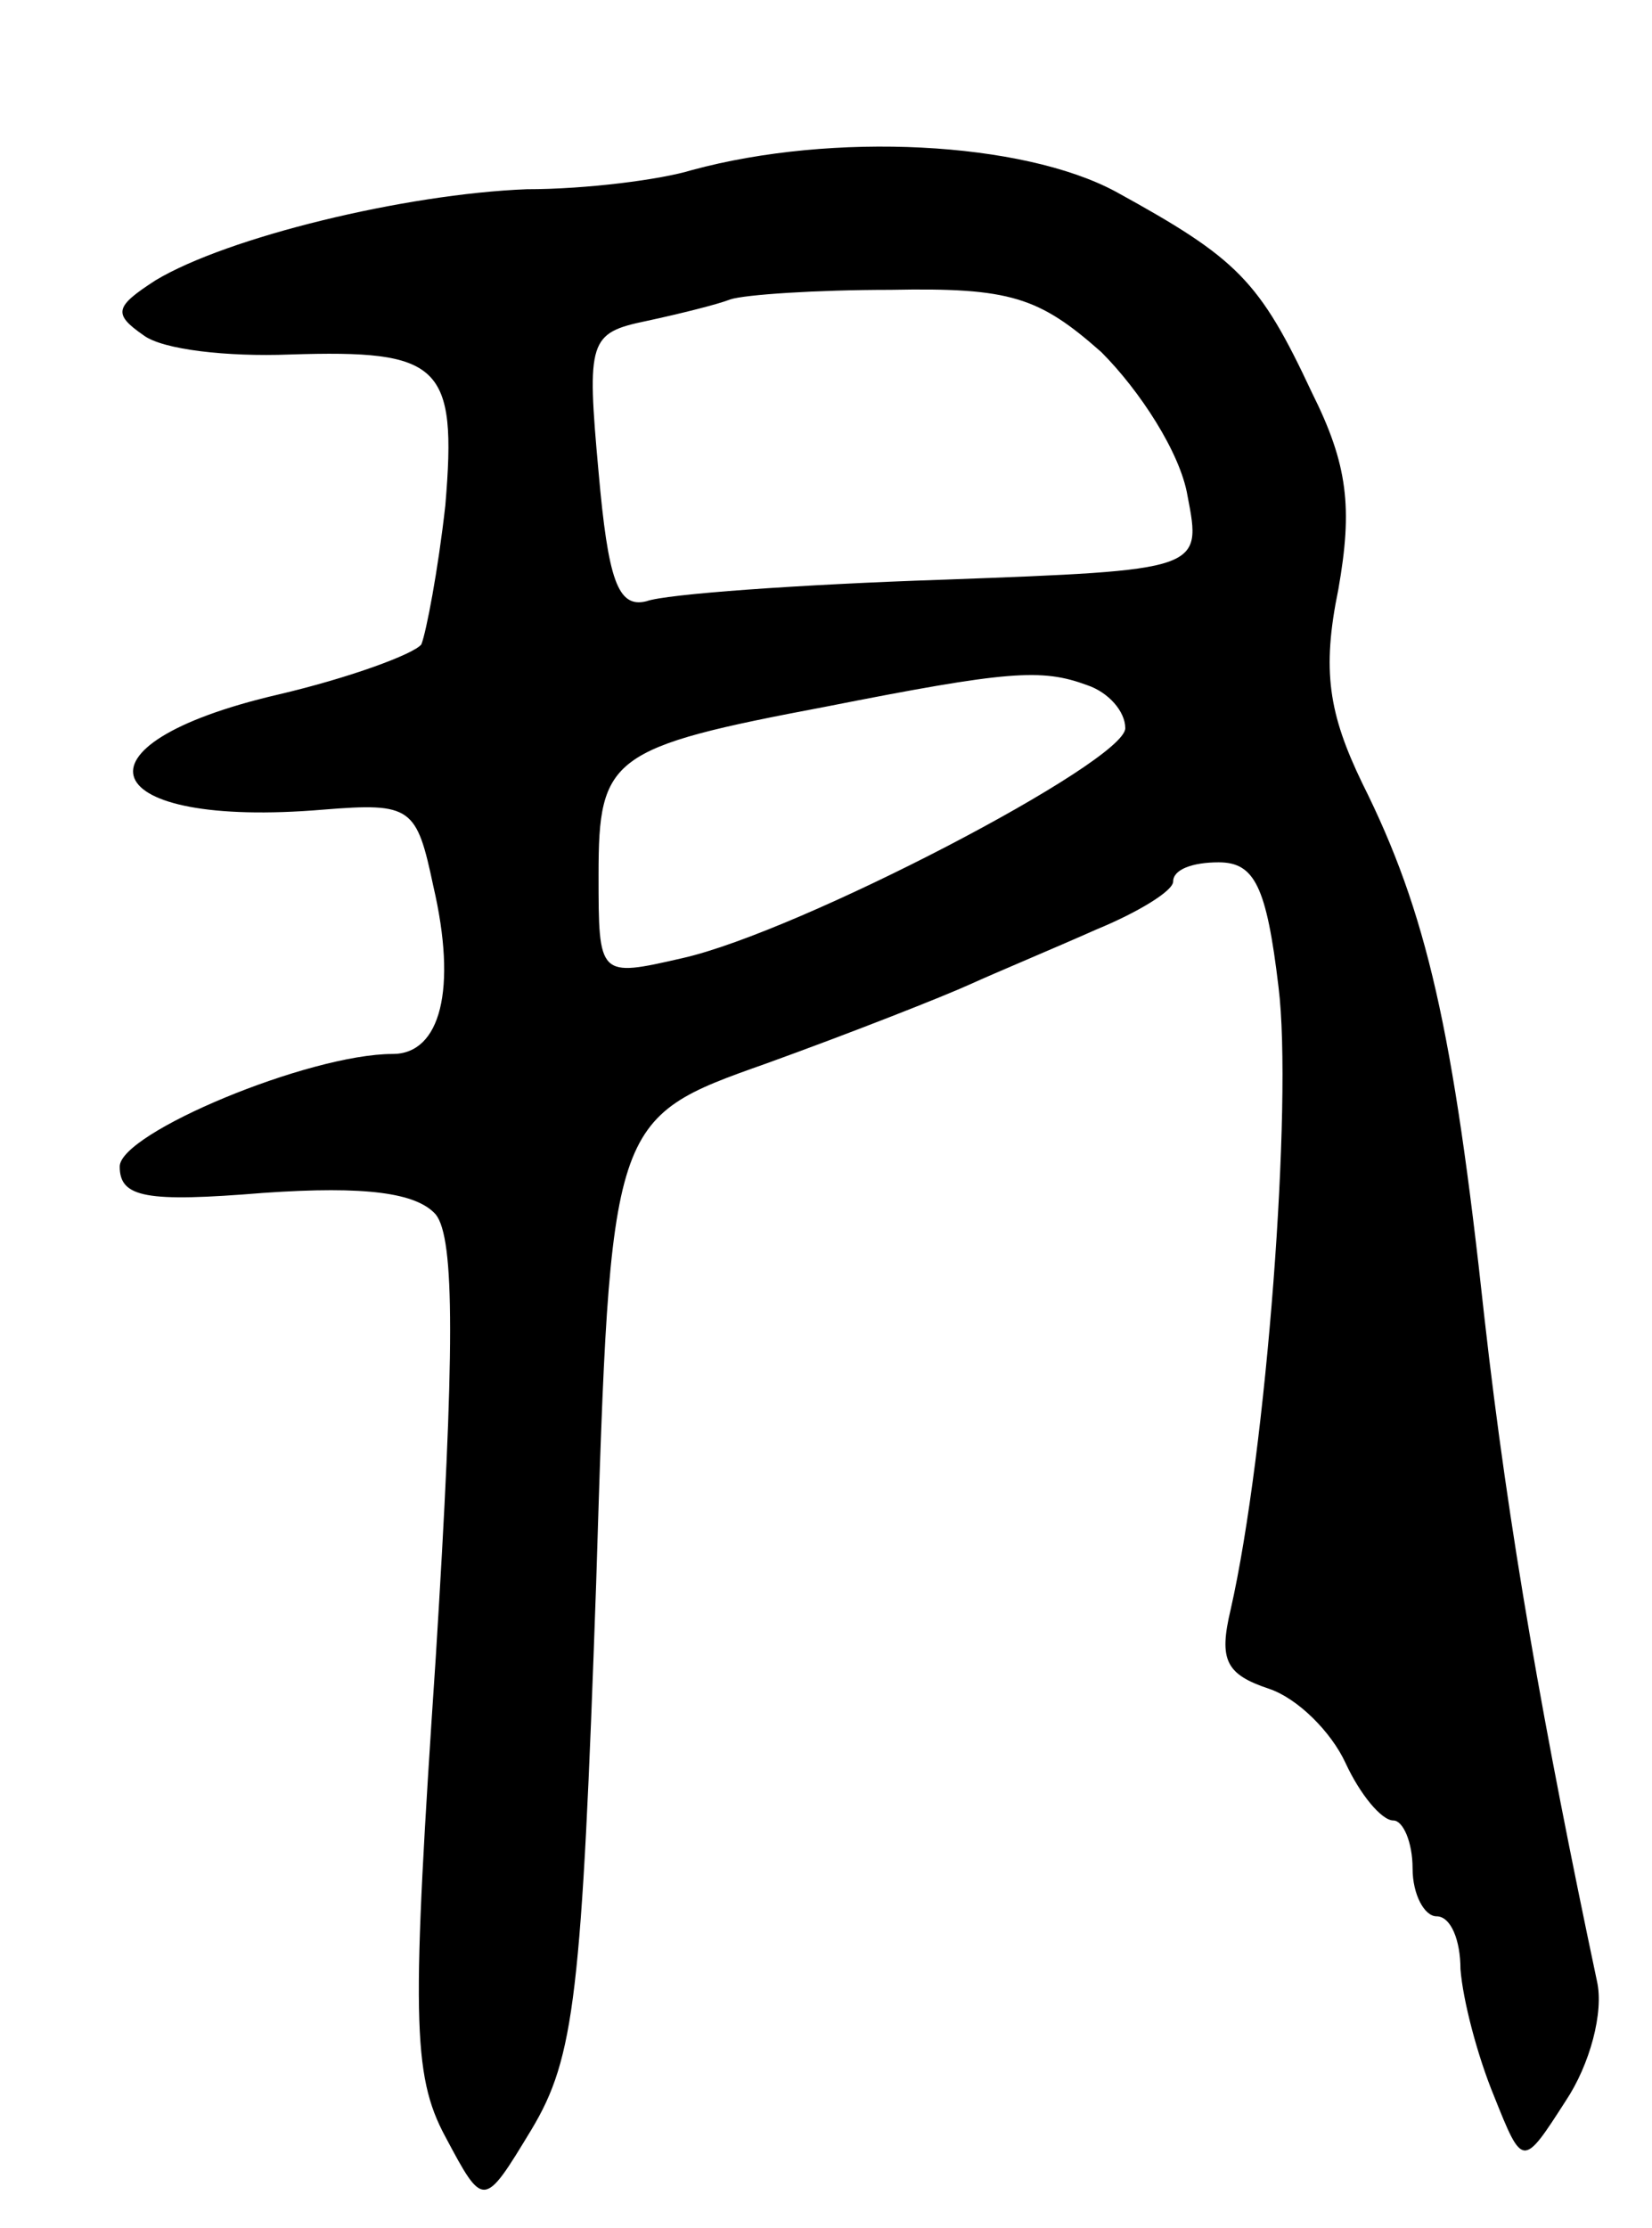<svg version="1.0" xmlns="http://www.w3.org/2000/svg"
 width="69pt" height="93pt" viewBox="0 0 69 93"
 preserveAspectRatio="xMidYMid meet">
<g transform="translate(0,93) scale(0.1,-0.1)"
fill="#000000" stroke="none">
<path d="M289 859 c-13 -4 -44 -8 -69 -8 -51 -2 -125 -20 -155 -38 -17 -11
-18 -14 -5 -23 8 -6 35 -9 61 -8 63 2 70 -4 65 -63 -3 -27 -8 -53 -10 -58 -3
-4 -30 -14 -60 -21 -90 -21 -76 -56 19 -48 37 3 39 1 46 -32 10 -43 3 -70 -17
-70 -35 0 -114 -33 -114 -47 0 -13 11 -15 60 -11 43 3 64 0 72 -9 8 -10 8 -57
0 -185 -10 -149 -10 -174 4 -200 16 -30 16 -30 36 3 18 30 21 56 27 228 6 194
6 194 71 217 36 13 74 28 85 33 11 5 35 15 53 23 17 7 32 16 32 20 0 5 8 8 19
8 15 0 20 -10 25 -52 6 -48 -5 -194 -20 -260 -5 -21 -2 -27 16 -33 12 -4 26
-18 32 -31 6 -13 15 -24 20 -24 4 0 8 -9 8 -20 0 -11 5 -20 10 -20 6 0 10 -10
10 -22 1 -13 7 -36 14 -53 12 -30 12 -30 30 -2 10 15 16 37 13 50 -22 104 -37
188 -47 277 -13 120 -24 169 -51 223 -14 29 -17 47 -10 81 6 34 4 52 -11 82
-22 47 -31 56 -82 84 -39 21 -118 25 -177 9z m171 -76 c16 -16 33 -42 36 -60
6 -31 6 -31 -102 -35 -60 -2 -116 -6 -124 -9 -12 -3 -16 9 -20 54 -5 55 -4 58
20 63 14 3 30 7 35 9 6 2 36 4 67 4 50 1 62 -3 88 -26z m-6 -139 c9 -3 16 -11
16 -18 0 -14 -136 -85 -185 -96 -35 -8 -35 -8 -35 35 0 49 5 53 95 70 76 15
90 16 109 9z"/>
</g>
</svg>
